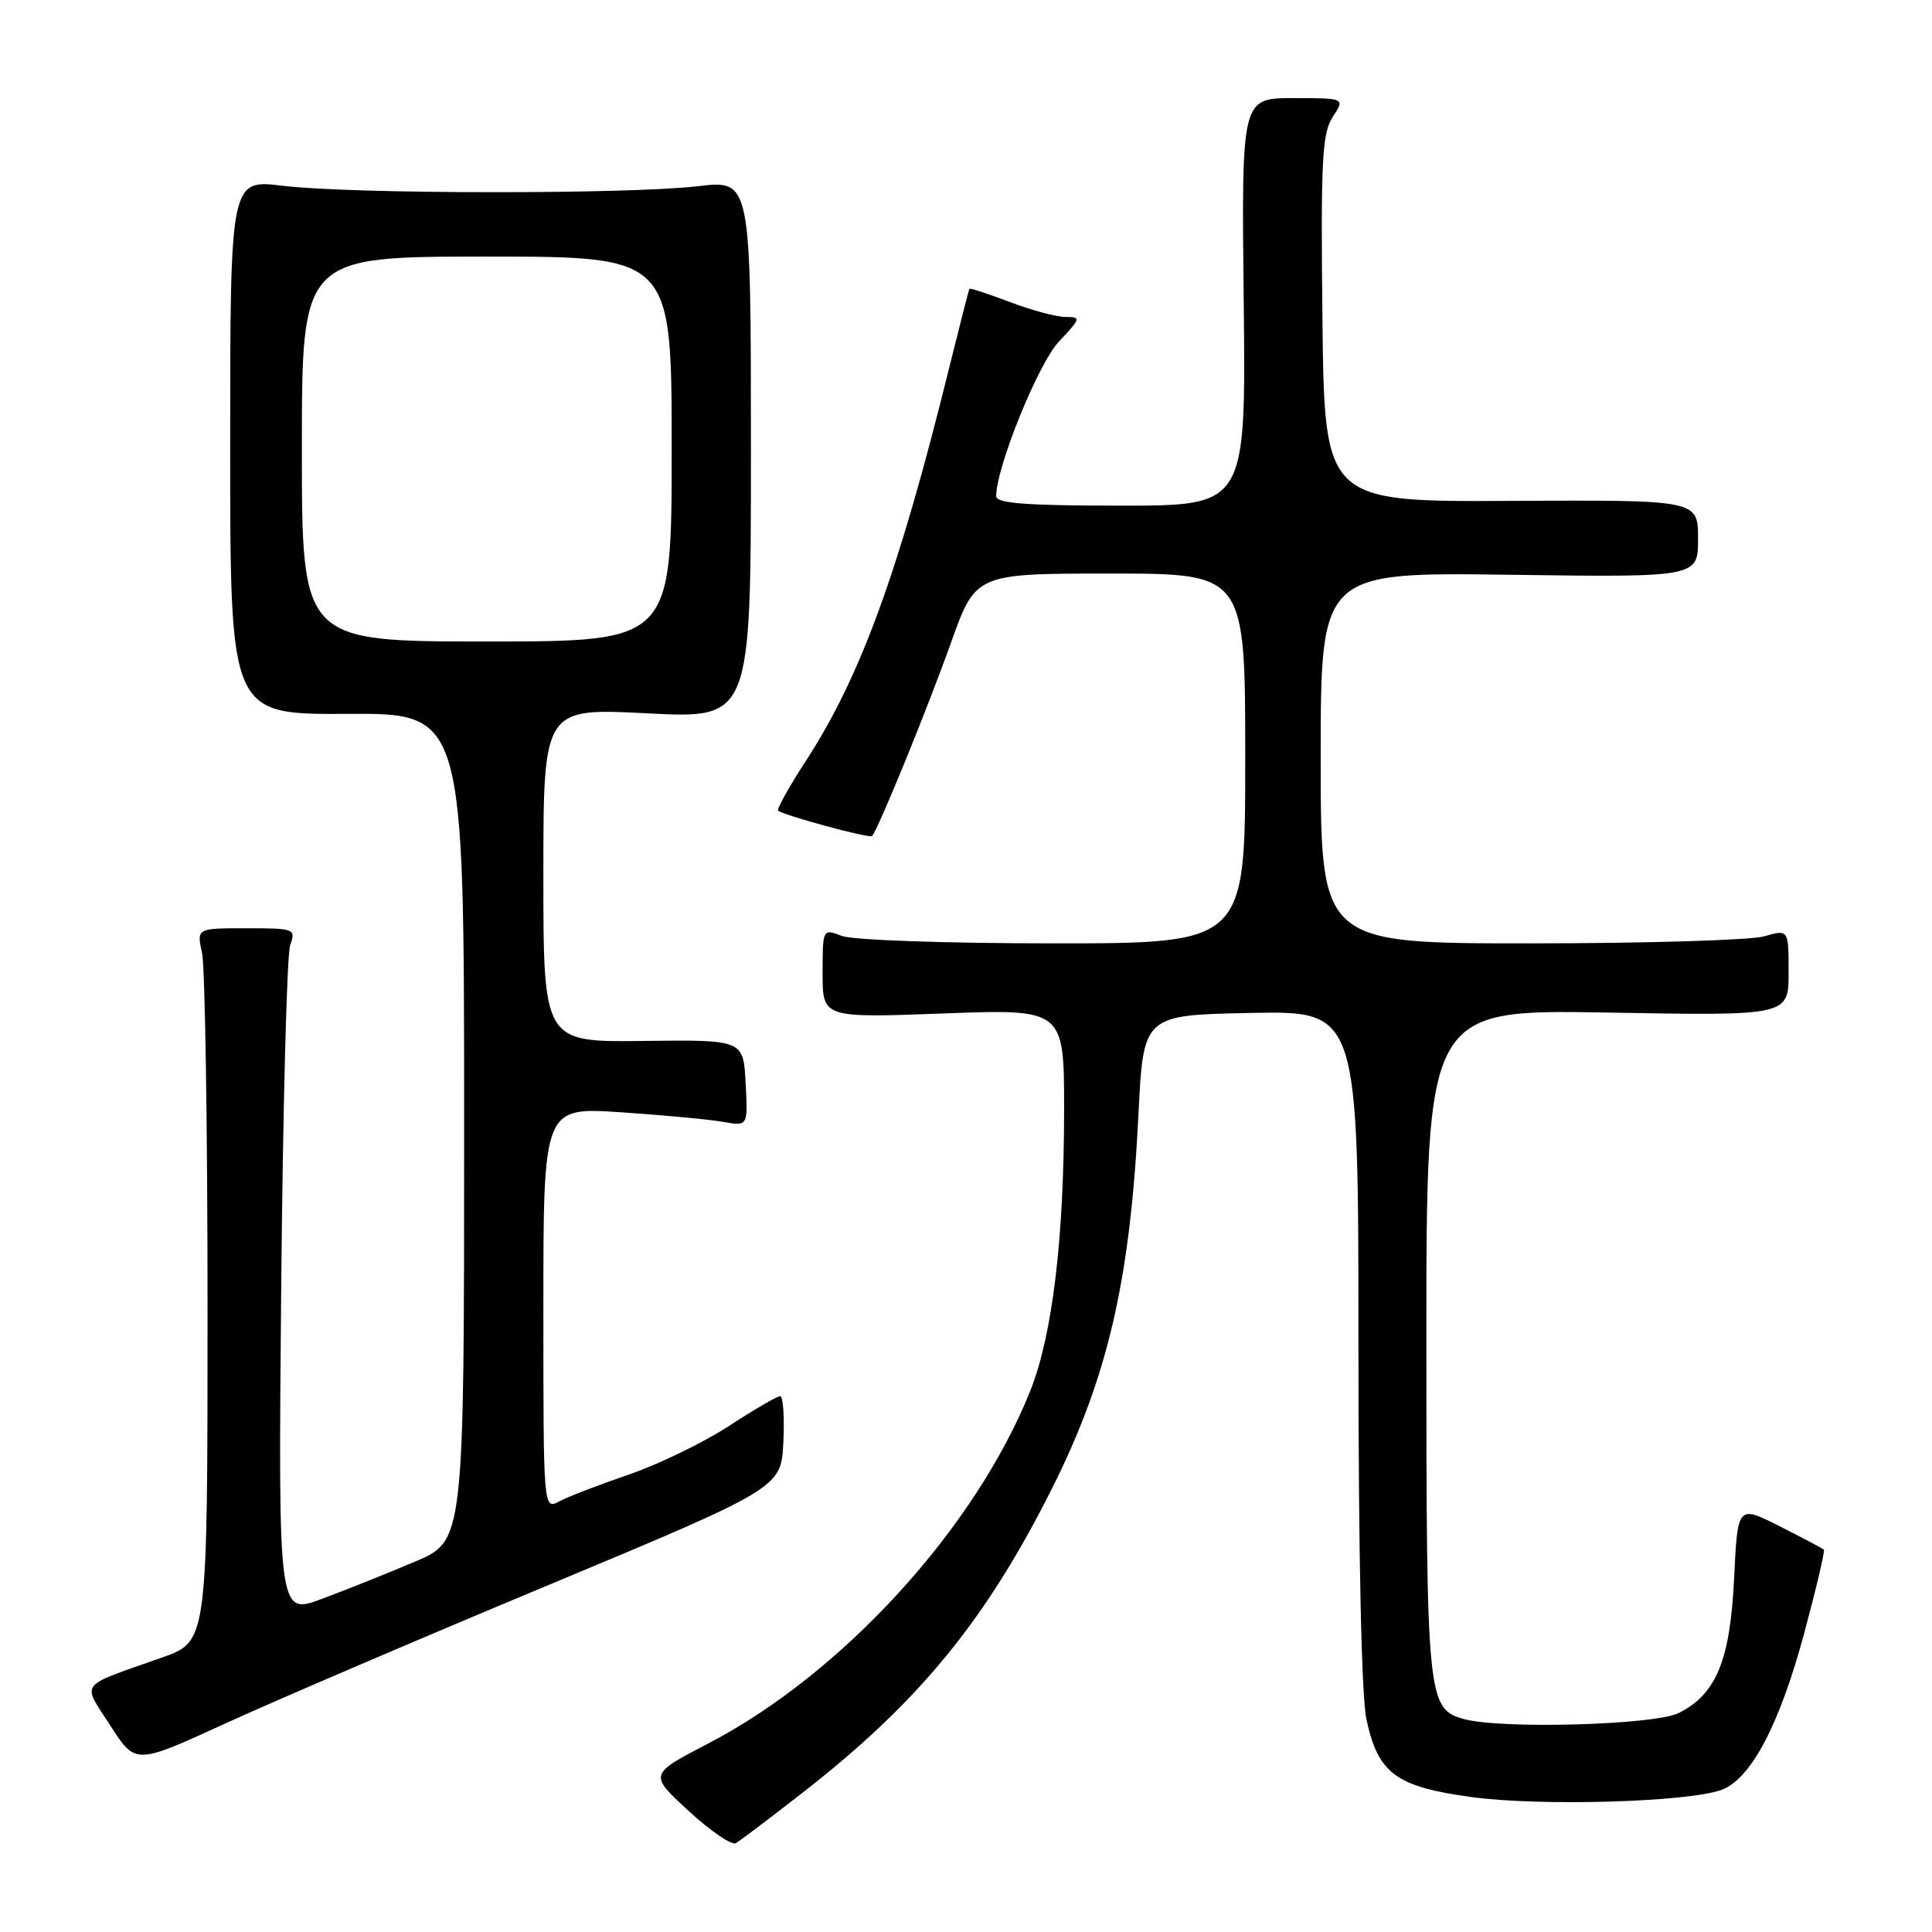 <?xml version="1.0" encoding="UTF-8" standalone="no"?>
<!DOCTYPE svg PUBLIC "-//W3C//DTD SVG 1.1//EN" "http://www.w3.org/Graphics/SVG/1.1/DTD/svg11.dtd" >
<svg xmlns="http://www.w3.org/2000/svg" xmlns:xlink="http://www.w3.org/1999/xlink" version="1.1" viewBox="0 0 256 256">
 <g >
 <path fill="currentColor"
d=" M 106.50 237.42 C 121.77 225.51 130.64 214.68 139.38 197.26 C 146.80 182.47 149.76 169.68 150.85 147.70 C 151.50 134.50 151.50 134.50 165.75 134.22 C 180.00 133.95 180.00 133.95 180.00 178.42 C 180.00 205.90 180.40 224.79 181.06 227.83 C 182.60 235.01 184.99 236.77 195.06 238.13 C 204.28 239.37 223.90 238.78 228.18 237.14 C 232.07 235.64 235.85 228.41 239.11 216.25 C 240.68 210.41 241.83 205.50 241.67 205.34 C 241.52 205.18 238.88 203.79 235.82 202.24 C 230.25 199.43 230.25 199.43 229.78 209.10 C 229.26 220.01 227.42 224.48 222.45 226.98 C 219.27 228.58 198.81 229.15 193.92 227.77 C 189.15 226.43 189.00 224.95 189.00 177.83 C 189.00 133.75 189.00 133.75 213.00 134.17 C 237.00 134.60 237.00 134.60 237.00 128.87 C 237.00 123.14 237.00 123.14 233.76 124.07 C 231.97 124.58 218.02 125.00 202.76 125.00 C 175.00 125.00 175.00 125.00 175.00 100.41 C 175.00 75.82 175.00 75.82 200.00 76.16 C 225.00 76.50 225.00 76.50 225.00 71.37 C 225.00 66.24 225.00 66.24 200.25 66.37 C 175.50 66.50 175.50 66.50 175.23 42.24 C 175.00 21.19 175.18 17.65 176.60 15.49 C 178.23 13.00 178.23 13.00 171.37 13.00 C 164.50 13.00 164.50 13.00 164.80 40.00 C 165.09 67.00 165.09 67.00 148.55 67.00 C 136.00 67.00 132.00 66.70 132.00 65.75 C 132.00 61.90 137.58 48.14 140.32 45.25 C 143.22 42.18 143.27 42.00 141.21 42.00 C 140.00 42.00 136.68 41.11 133.82 40.02 C 130.96 38.94 128.55 38.15 128.46 38.27 C 128.37 38.40 127.13 43.25 125.69 49.06 C 119.08 75.81 114.00 89.73 106.81 100.78 C 104.56 104.23 102.90 107.22 103.11 107.41 C 103.81 108.03 115.21 111.13 115.55 110.78 C 116.31 110.03 122.91 93.86 125.98 85.25 C 129.27 76.00 129.27 76.00 147.14 76.00 C 165.00 76.00 165.00 76.00 165.00 100.50 C 165.00 125.00 165.00 125.00 139.57 125.00 C 125.46 125.00 112.99 124.57 111.57 124.02 C 109.00 123.05 109.00 123.05 109.00 128.97 C 109.00 134.88 109.00 134.88 125.00 134.29 C 141.00 133.69 141.00 133.69 141.00 147.10 C 140.99 164.15 139.45 176.94 136.52 184.28 C 129.25 202.47 111.63 221.77 93.85 231.02 C 85.98 235.11 85.98 235.11 91.24 239.95 C 94.13 242.62 96.95 244.54 97.50 244.23 C 98.05 243.92 102.10 240.86 106.50 237.42 Z  M 72.50 210.10 C 103.50 197.16 103.50 197.16 103.80 191.08 C 103.96 187.74 103.77 185.00 103.37 185.00 C 102.97 185.00 99.88 186.80 96.51 189.00 C 93.13 191.19 87.19 194.07 83.31 195.39 C 79.43 196.72 75.29 198.31 74.13 198.93 C 72.00 200.07 72.00 200.07 72.00 173.38 C 72.00 146.70 72.00 146.70 82.25 147.38 C 87.89 147.76 93.99 148.33 95.80 148.65 C 99.11 149.24 99.11 149.24 98.80 143.51 C 98.50 137.77 98.50 137.77 85.25 137.93 C 72.00 138.10 72.00 138.10 72.00 115.96 C 72.00 93.81 72.00 93.81 85.75 94.52 C 99.50 95.23 99.50 95.23 99.50 59.54 C 99.50 23.85 99.50 23.85 92.50 24.67 C 83.31 25.76 46.42 25.72 37.50 24.62 C 30.50 23.76 30.50 23.76 30.50 59.22 C 30.50 94.68 30.50 94.68 46.00 94.59 C 61.50 94.50 61.50 94.50 61.50 149.33 C 61.50 204.16 61.50 204.16 55.00 206.92 C 51.42 208.44 45.88 210.66 42.68 211.85 C 36.87 214.02 36.87 214.02 37.26 170.76 C 37.48 146.97 38.01 126.49 38.45 125.25 C 39.21 123.06 39.04 123.00 32.64 123.00 C 26.05 123.00 26.05 123.00 26.77 126.25 C 27.17 128.04 27.50 149.30 27.50 173.50 C 27.50 217.50 27.50 217.50 21.50 219.62 C 10.18 223.62 10.84 222.76 14.63 228.66 C 17.95 233.83 17.95 233.83 29.72 228.43 C 36.20 225.46 55.45 217.21 72.50 210.10 Z  M 40.00 59.50 C 40.00 34.00 40.00 34.00 64.50 34.00 C 89.00 34.00 89.00 34.00 89.00 59.50 C 89.00 85.00 89.00 85.00 64.50 85.00 C 40.00 85.00 40.00 85.00 40.00 59.50 Z "/>
</g>
</svg>